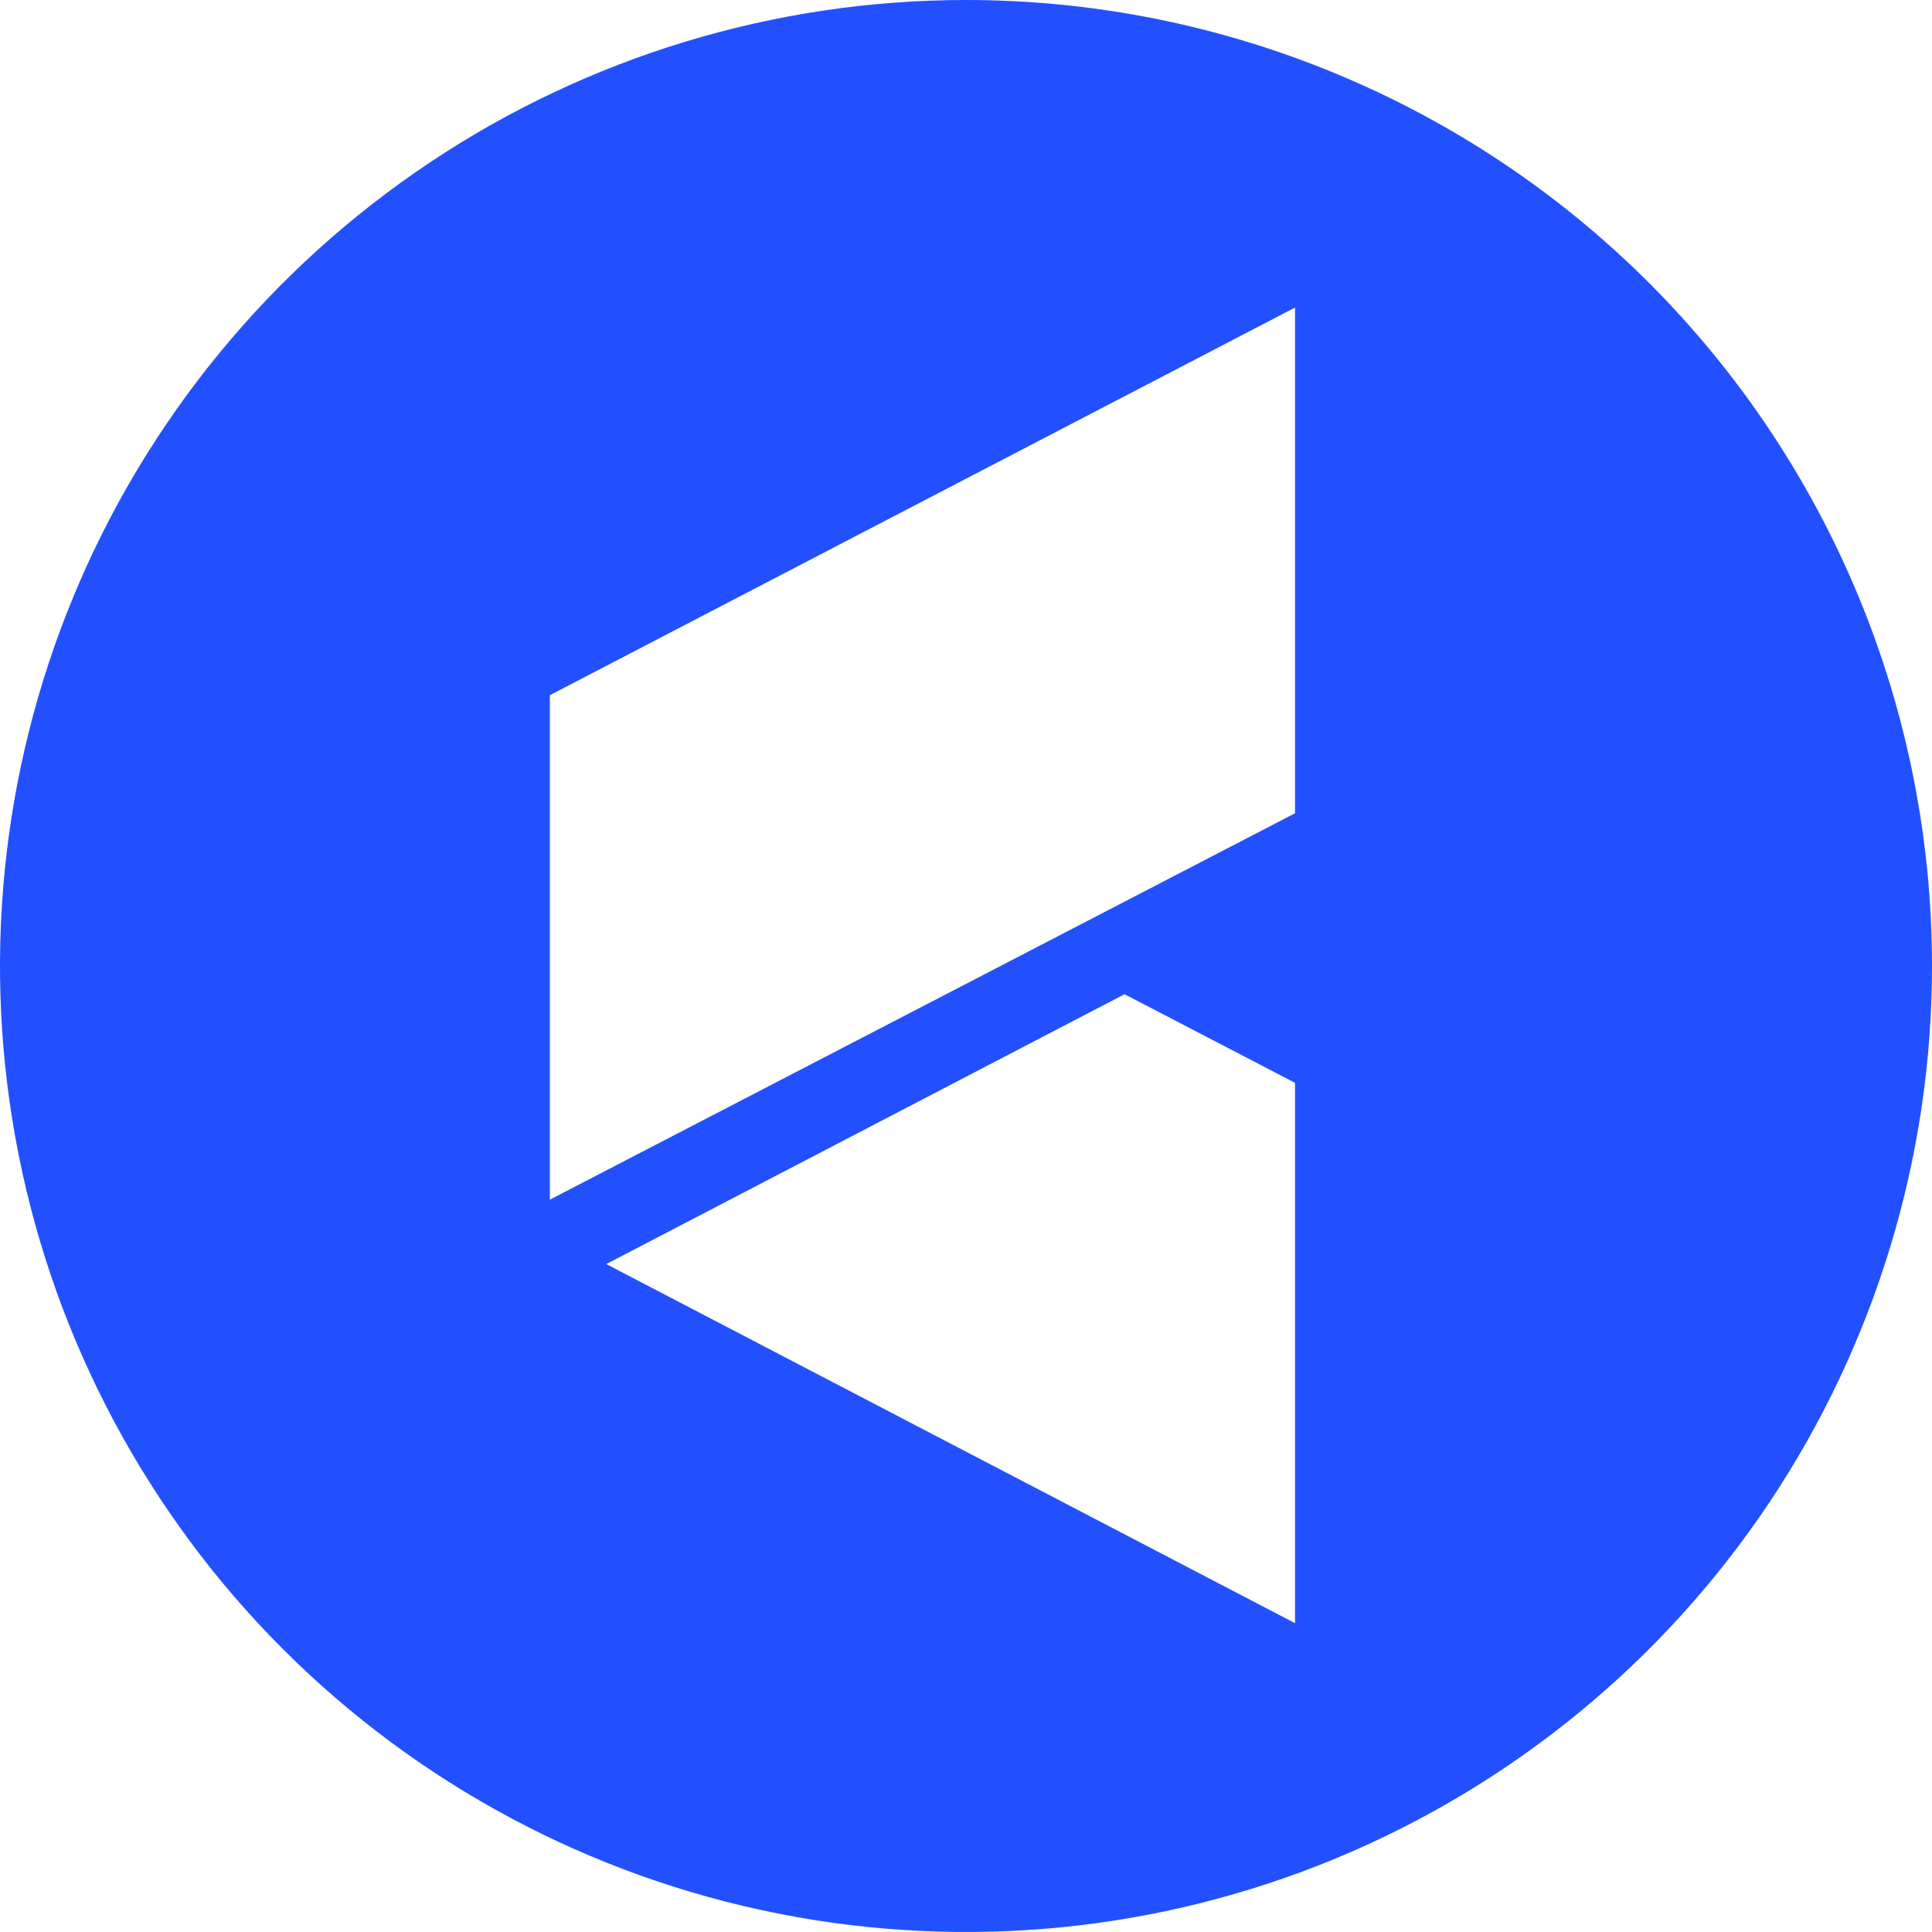 <svg viewBox="0 0 36 36" xmlns="http://www.w3.org/2000/svg"><path d="M18 0C14.44 0 10.96 1.056 8 3.034C5.04 5.011 2.733 7.823 1.37 11.112C0.008 14.401 -0.349 18.02 0.346 21.512C1.04 25.003 2.755 28.211 5.272 30.728C7.789 33.245 10.997 34.96 14.488 35.654C17.98 36.349 21.599 35.992 24.888 34.63C28.177 33.267 30.989 30.96 32.967 28C34.944 25.04 36 21.56 36 18C36 13.226 34.104 8.648 30.728 5.272C27.352 1.896 22.774 0 18 0ZM24.131 30.246L11.297 23.554L20.954 18.526L24.131 20.177V30.246ZM24.131 15.154L10.246 22.354V12.954L24.131 5.731V15.154Z" fill="#2350FF"></path></svg>